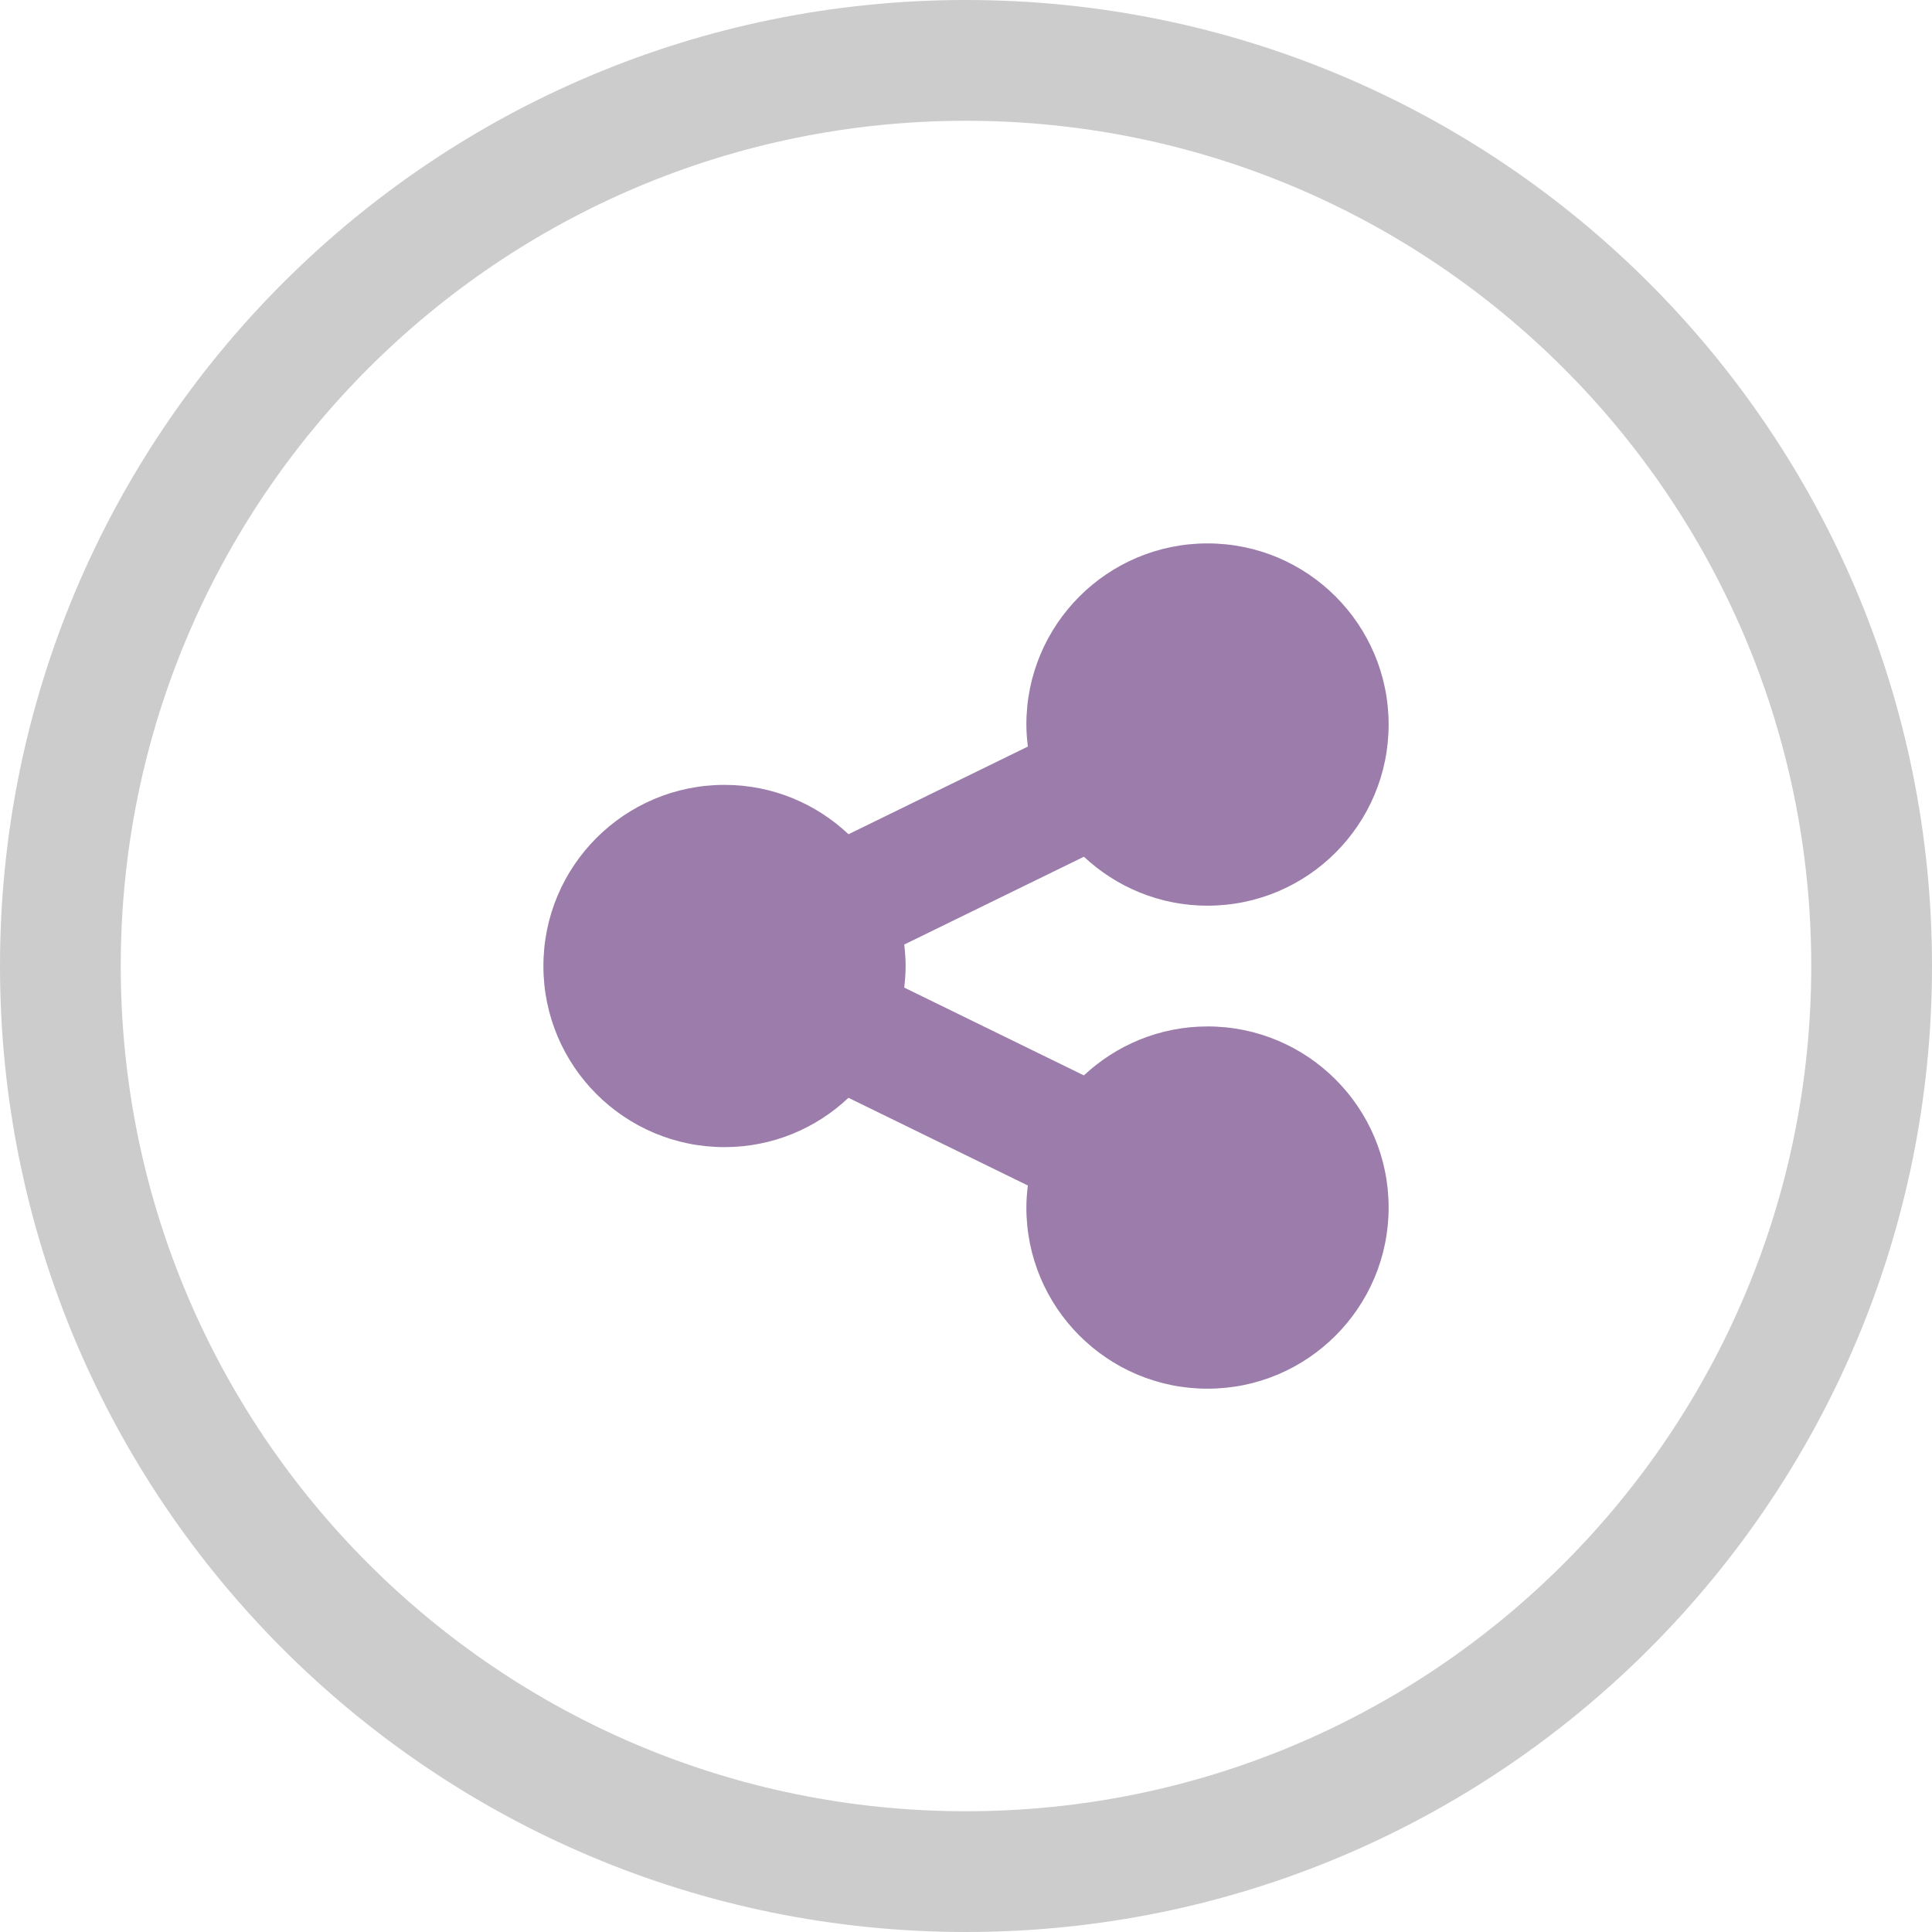 <?xml version="1.0" encoding="iso-8859-1"?>
<!-- Generator: Adobe Illustrator 16.0.0, SVG Export Plug-In . SVG Version: 6.00 Build 0)  -->
<!DOCTYPE svg PUBLIC "-//W3C//DTD SVG 1.1//EN" "http://www.w3.org/Graphics/SVG/1.1/DTD/svg11.dtd">
<svg version="1.1" id="Layer_1" xmlns="http://www.w3.org/2000/svg" xmlns:xlink="http://www.w3.org/1999/xlink" x="0px" y="0px"
	 width="64px" height="64px" viewBox="0 0 64 64" style="enable-background:new 0 0 64 64;" xml:space="preserve">
<g id="Elipse_29_">
	<g>
		<path style="fill-rule:evenodd;clip-rule:evenodd;fill:#CCCCCC;" d="M32,0C14.326,0,0,14.327,0,32.001C0,49.674,14.326,64,32,64
			c17.673,0,32-14.326,32-31.999C64,14.327,49.673,0,32,0z M32,60C16.536,60,4,47.465,4,32.001s12.536-28,28-28s28,12.536,28,28
			S47.464,60,32,60z"/>
	</g>
</g>
<g id="Sharea">
	<g>
		<path style="fill-rule:evenodd;clip-rule:evenodd;fill:#9B7CAB;" d="M40,34.002c-1.585,0-3.021,0.619-4.095,1.622l-5.951-2.909
			C29.981,32.48,30,32.243,30,32.002s-0.019-0.479-0.046-0.713l5.952-2.909c1.072,1.003,2.509,1.622,4.094,1.622
			c3.313,0,6-2.687,6-6.001c0-3.313-2.687-6-6-6c-3.314,0-6,2.687-6,6c0,0.248,0.02,0.491,0.049,0.73l-5.941,2.904
			c-1.073-1.011-2.516-1.635-4.107-1.635c-3.313,0-6,2.687-6,6.001c0,3.313,2.687,5.999,6,5.999c1.591,0,3.033-0.623,4.106-1.634
			l5.942,2.905C34.02,39.512,34,39.754,34,40.001c0,3.313,2.686,6.001,6,6.001c3.313,0,6-2.688,6-6.001S43.313,34.002,40,34.002z"/>
	</g>
</g>
<g>
</g>
<g>
</g>
<g>
</g>
<g>
</g>
<g>
</g>
<g>
</g>
<g>
</g>
<g>
</g>
<g>
</g>
<g>
</g>
<g>
</g>
<g>
</g>
<g>
</g>
<g>
</g>
<g>
</g>
</svg>
